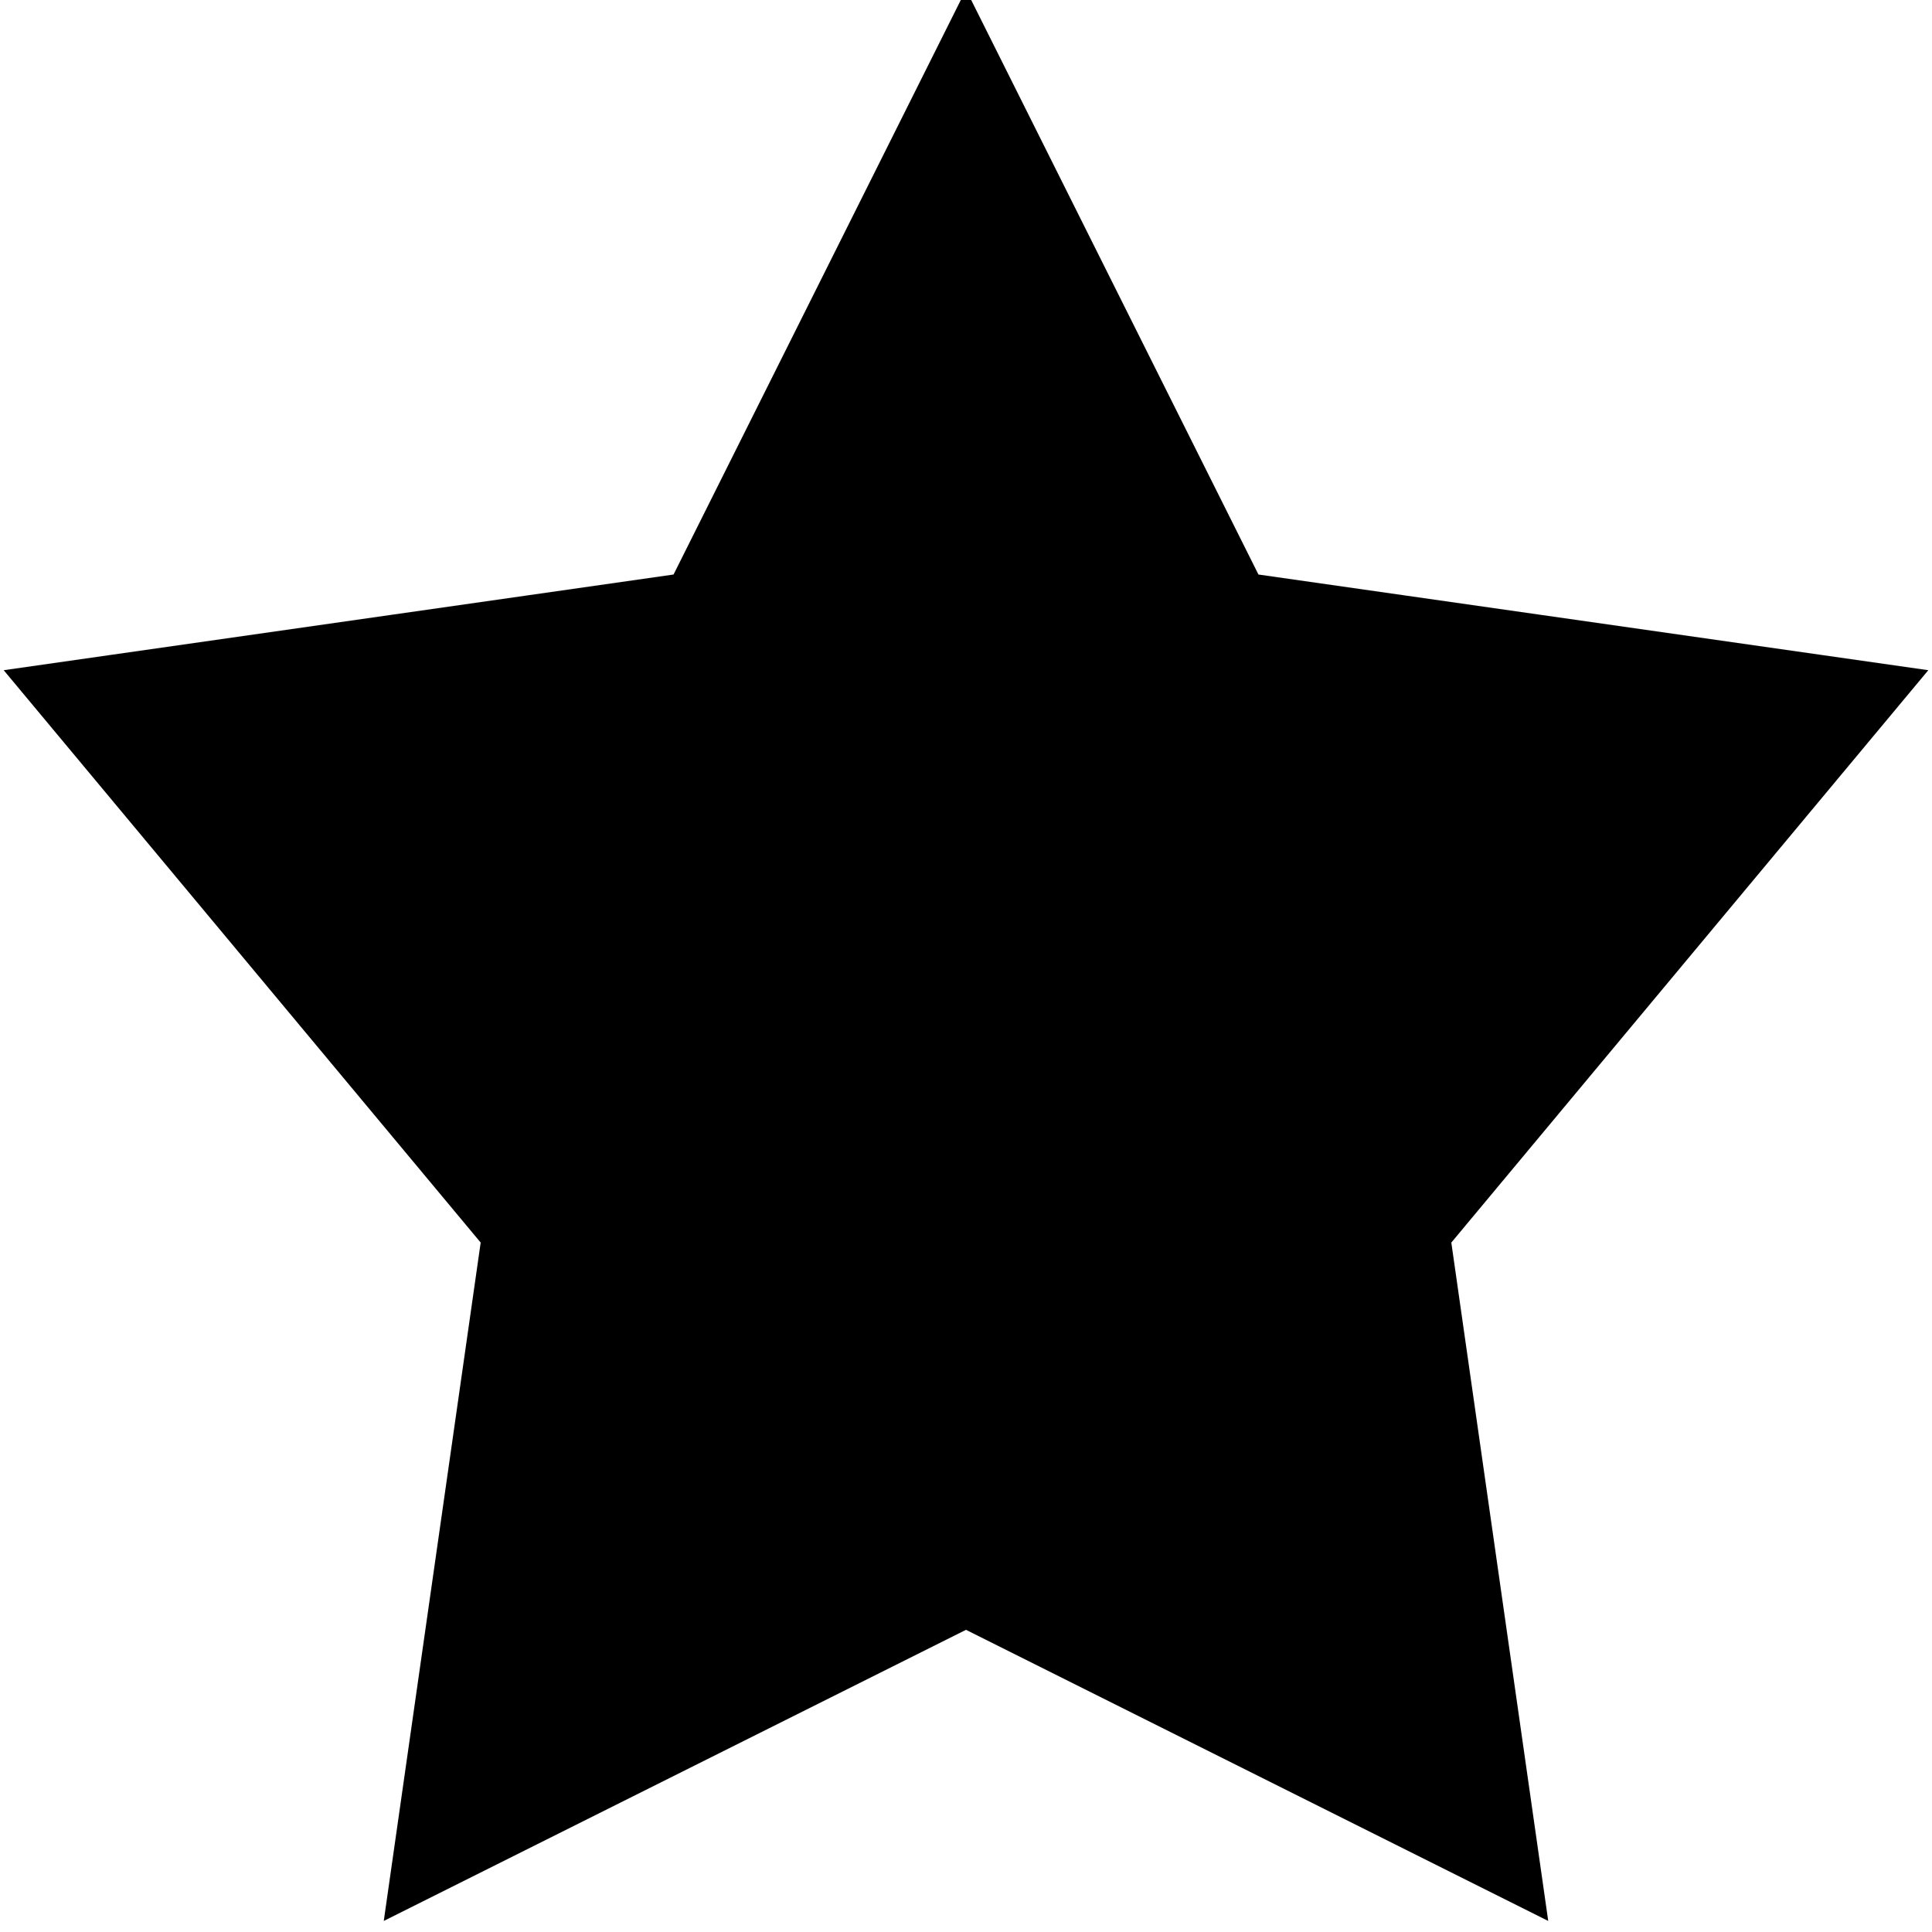 <?xml version="1.0" encoding="UTF-8"?>
<svg version="1.1" id="svg-star" xmlns="http://www.w3.org/2000/svg" viewBox="0 0 22 22" stroke-width="1" stroke="#000">
	<!--<path d="M10,0L13,6 20,7 15,13 16,20 10,17 4,20 5,13 0,7 7,6Z"/>-->
	<path d="M11,1L14,7 21,8 16,14 17,21 11,18 5,21 6,14 1,8 8,7Z"/>
</svg>